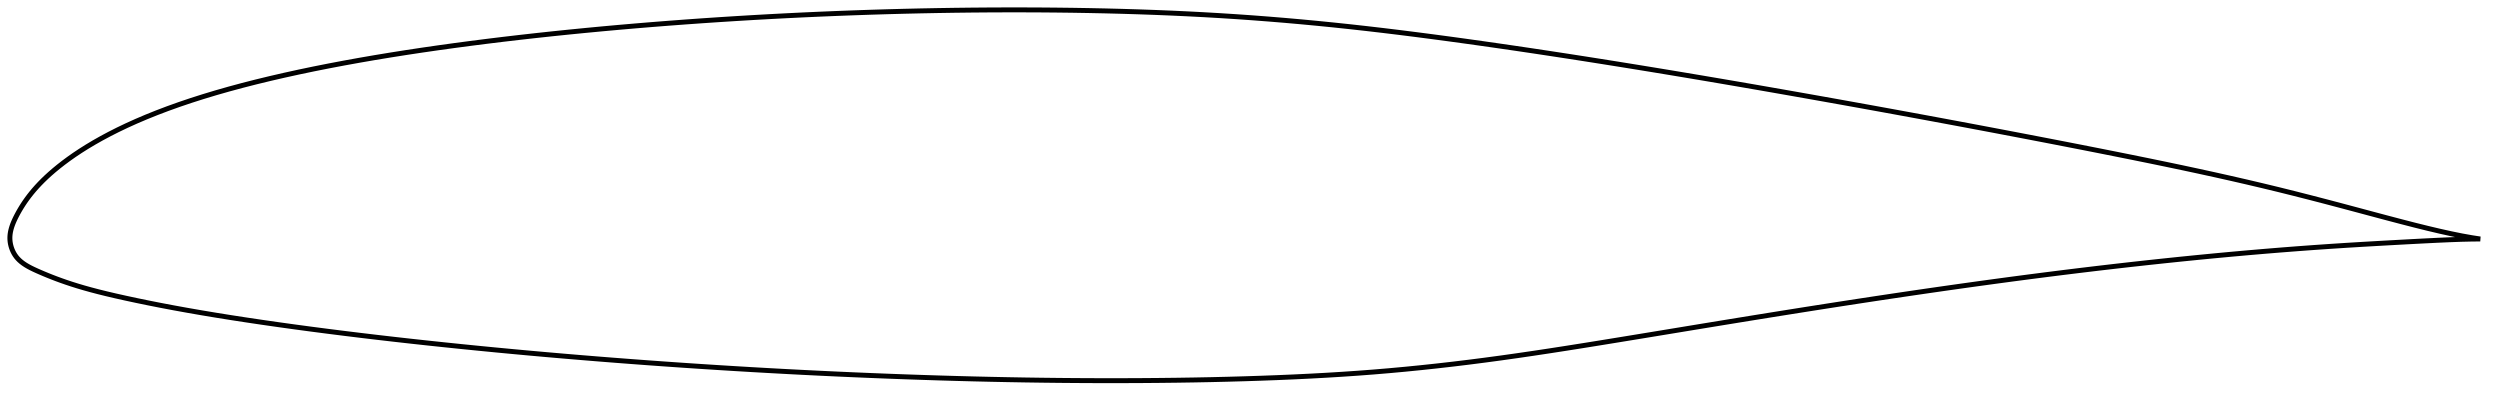 <?xml version="1.0" encoding="utf-8" ?>
<svg baseProfile="full" height="162.094" version="1.1" width="1012.003" xmlns="http://www.w3.org/2000/svg" xmlns:ev="http://www.w3.org/2001/xml-events" xmlns:xlink="http://www.w3.org/1999/xlink"><defs /><polygon fill="none" points="1004.003,96.742 1000.668,96.229 996.611,95.504 992.293,94.628 987.681,93.605 982.76,92.443 977.534,91.146 972.019,89.727 966.243,88.207 960.245,86.609 954.077,84.956 947.794,83.28 941.445,81.606 935.072,79.951 928.695,78.327 922.319,76.742 915.931,75.197 909.516,73.686 903.059,72.203 896.553,70.745 889.992,69.309 883.375,67.892 876.702,66.491 869.977,65.103 863.203,63.726 856.387,62.356 849.536,60.993 842.657,59.637 835.757,58.288 828.841,56.946 821.914,55.611 814.978,54.284 808.036,52.963 801.089,51.649 794.139,50.343 787.186,49.044 780.23,47.752 773.272,46.468 766.312,45.192 759.349,43.923 752.383,42.662 745.416,41.408 738.448,40.162 731.481,38.924 724.516,37.694 717.555,36.473 710.598,35.261 703.646,34.06 696.701,32.87 689.762,31.691 682.829,30.524 675.901,29.37 668.979,28.228 662.063,27.1 655.152,25.985 648.246,24.884 641.347,23.797 634.453,22.726 627.567,21.671 620.69,20.633 613.822,19.613 606.968,18.614 600.128,17.635 593.308,16.68 586.512,15.748 579.742,14.843 573.003,13.967 566.296,13.122 559.62,12.312 552.974,11.537 546.355,10.8 539.759,10.102 533.181,9.444 526.616,8.826 520.059,8.247 513.505,7.708 506.952,7.208 500.393,6.748 493.825,6.327 487.244,5.945 480.647,5.602 474.031,5.296 467.394,5.025 460.734,4.789 454.052,4.585 447.349,4.414 440.627,4.273 433.888,4.161 427.135,4.079 420.37,4.025 413.595,4.0 406.813,4.002 400.023,4.031 393.228,4.086 386.429,4.167 379.626,4.274 372.82,4.406 366.012,4.564 359.203,4.747 352.392,4.955 345.581,5.189 338.77,5.447 331.96,5.73 325.15,6.038 318.342,6.371 311.536,6.729 304.732,7.111 297.931,7.519 291.133,7.951 284.339,8.408 277.551,8.891 270.769,9.399 263.994,9.932 257.228,10.491 250.472,11.075 243.728,11.686 236.997,12.324 230.281,12.989 223.582,13.681 216.9,14.402 210.239,15.151 203.599,15.929 196.985,16.739 190.398,17.579 183.843,18.451 177.323,19.356 170.844,20.294 164.41,21.266 158.025,22.275 151.695,23.321 145.424,24.405 139.214,25.529 133.072,26.694 127.003,27.902 121.015,29.153 115.12,30.448 109.326,31.785 103.645,33.164 98.089,34.585 92.668,36.049 87.39,37.555 82.263,39.102 77.292,40.688 72.486,42.312 67.857,43.971 63.416,45.658 59.173,47.366 55.135,49.089 51.307,50.818 47.689,52.549 44.277,54.277 41.064,55.997 38.041,57.706 35.202,59.402 32.545,61.078 30.071,62.727 27.778,64.341 25.66,65.911 23.711,67.434 21.92,68.907 20.276,70.33 18.765,71.709 17.374,73.048 16.089,74.352 14.899,75.627 13.794,76.877 12.767,78.107 11.81,79.318 10.92,80.511 10.092,81.682 9.326,82.83 8.619,83.948 7.969,85.035 7.374,86.086 6.829,87.099 6.332,88.075 5.884,89.013 5.485,89.915 5.136,90.785 4.836,91.628 4.582,92.448 4.375,93.249 4.213,94.034 4.096,94.808 4.025,95.575 4.0,96.338 4.024,97.101 4.096,97.866 4.217,98.633 4.387,99.402 4.607,100.171 4.88,100.941 5.208,101.707 5.595,102.467 6.046,103.216 6.566,103.948 7.16,104.655 7.832,105.339 8.586,105.999 9.424,106.638 10.35,107.257 11.367,107.861 12.477,108.454 13.681,109.042 14.975,109.634 16.355,110.241 17.823,110.868 19.387,111.514 21.057,112.18 22.842,112.864 24.752,113.564 26.798,114.28 28.995,115.01 31.364,115.754 33.93,116.514 36.721,117.293 39.768,118.094 43.108,118.921 46.774,119.781 50.794,120.681 55.179,121.624 59.92,122.602 64.982,123.604 70.311,124.614 75.856,125.62 81.59,126.617 87.505,127.604 93.59,128.579 99.829,129.54 106.203,130.487 112.685,131.418 119.252,132.331 125.881,133.222 132.555,134.091 139.261,134.938 145.994,135.764 152.751,136.568 159.531,137.352 166.333,138.116 173.155,138.861 179.993,139.586 186.846,140.293 193.709,140.982 200.582,141.652 207.463,142.303 214.35,142.937 221.242,143.553 228.141,144.151 235.045,144.731 241.955,145.295 248.87,145.842 255.789,146.371 262.712,146.885 269.638,147.381 276.565,147.861 283.493,148.325 290.42,148.771 297.347,149.2 304.273,149.613 311.199,150.008 318.125,150.385 325.052,150.746 331.979,151.089 338.908,151.415 345.837,151.723 352.765,152.014 359.693,152.288 366.617,152.545 373.538,152.783 380.453,153.003 387.362,153.204 394.264,153.386 401.159,153.548 408.047,153.689 414.929,153.81 421.804,153.91 428.673,153.989 435.536,154.046 442.393,154.081 449.244,154.094 456.088,154.084 462.925,154.052 469.753,153.996 476.571,153.916 483.376,153.81 490.164,153.677 496.93,153.516 503.669,153.327 510.374,153.108 517.04,152.86 523.66,152.578 530.233,152.26 536.76,151.905 543.243,151.508 549.688,151.068 556.102,150.581 562.496,150.044 568.879,149.457 575.261,148.821 581.653,148.137 588.063,147.404 594.5,146.623 600.972,145.794 607.488,144.917 614.055,143.992 620.681,143.023 627.37,142.013 634.124,140.965 640.943,139.885 647.823,138.778 654.754,137.65 661.725,136.51 668.72,135.361 675.728,134.207 682.74,133.052 689.748,131.899 696.747,130.751 703.737,129.61 710.716,128.478 717.688,127.355 724.652,126.242 731.609,125.139 738.56,124.047 745.505,122.967 752.443,121.899 759.374,120.845 766.298,119.805 773.213,118.779 780.119,117.769 787.017,116.775 793.907,115.798 800.788,114.839 807.661,113.898 814.526,112.975 821.385,112.072 828.236,111.189 835.081,110.326 841.92,109.484 848.753,108.664 855.58,107.866 862.401,107.089 869.217,106.336 876.027,105.605 882.83,104.898 889.627,104.215 896.416,103.557 903.195,102.924 909.958,102.319 916.702,101.741 923.42,101.193 930.106,100.674 936.756,100.186 943.368,99.729 949.943,99.303 956.476,98.906 962.934,98.533 969.256,98.18 975.366,97.846 981.183,97.539 986.639,97.27 991.691,97.044 996.334,96.875 1000.591,96.774 1004.003,96.742" stroke="black" stroke-width="2.0" /></svg>